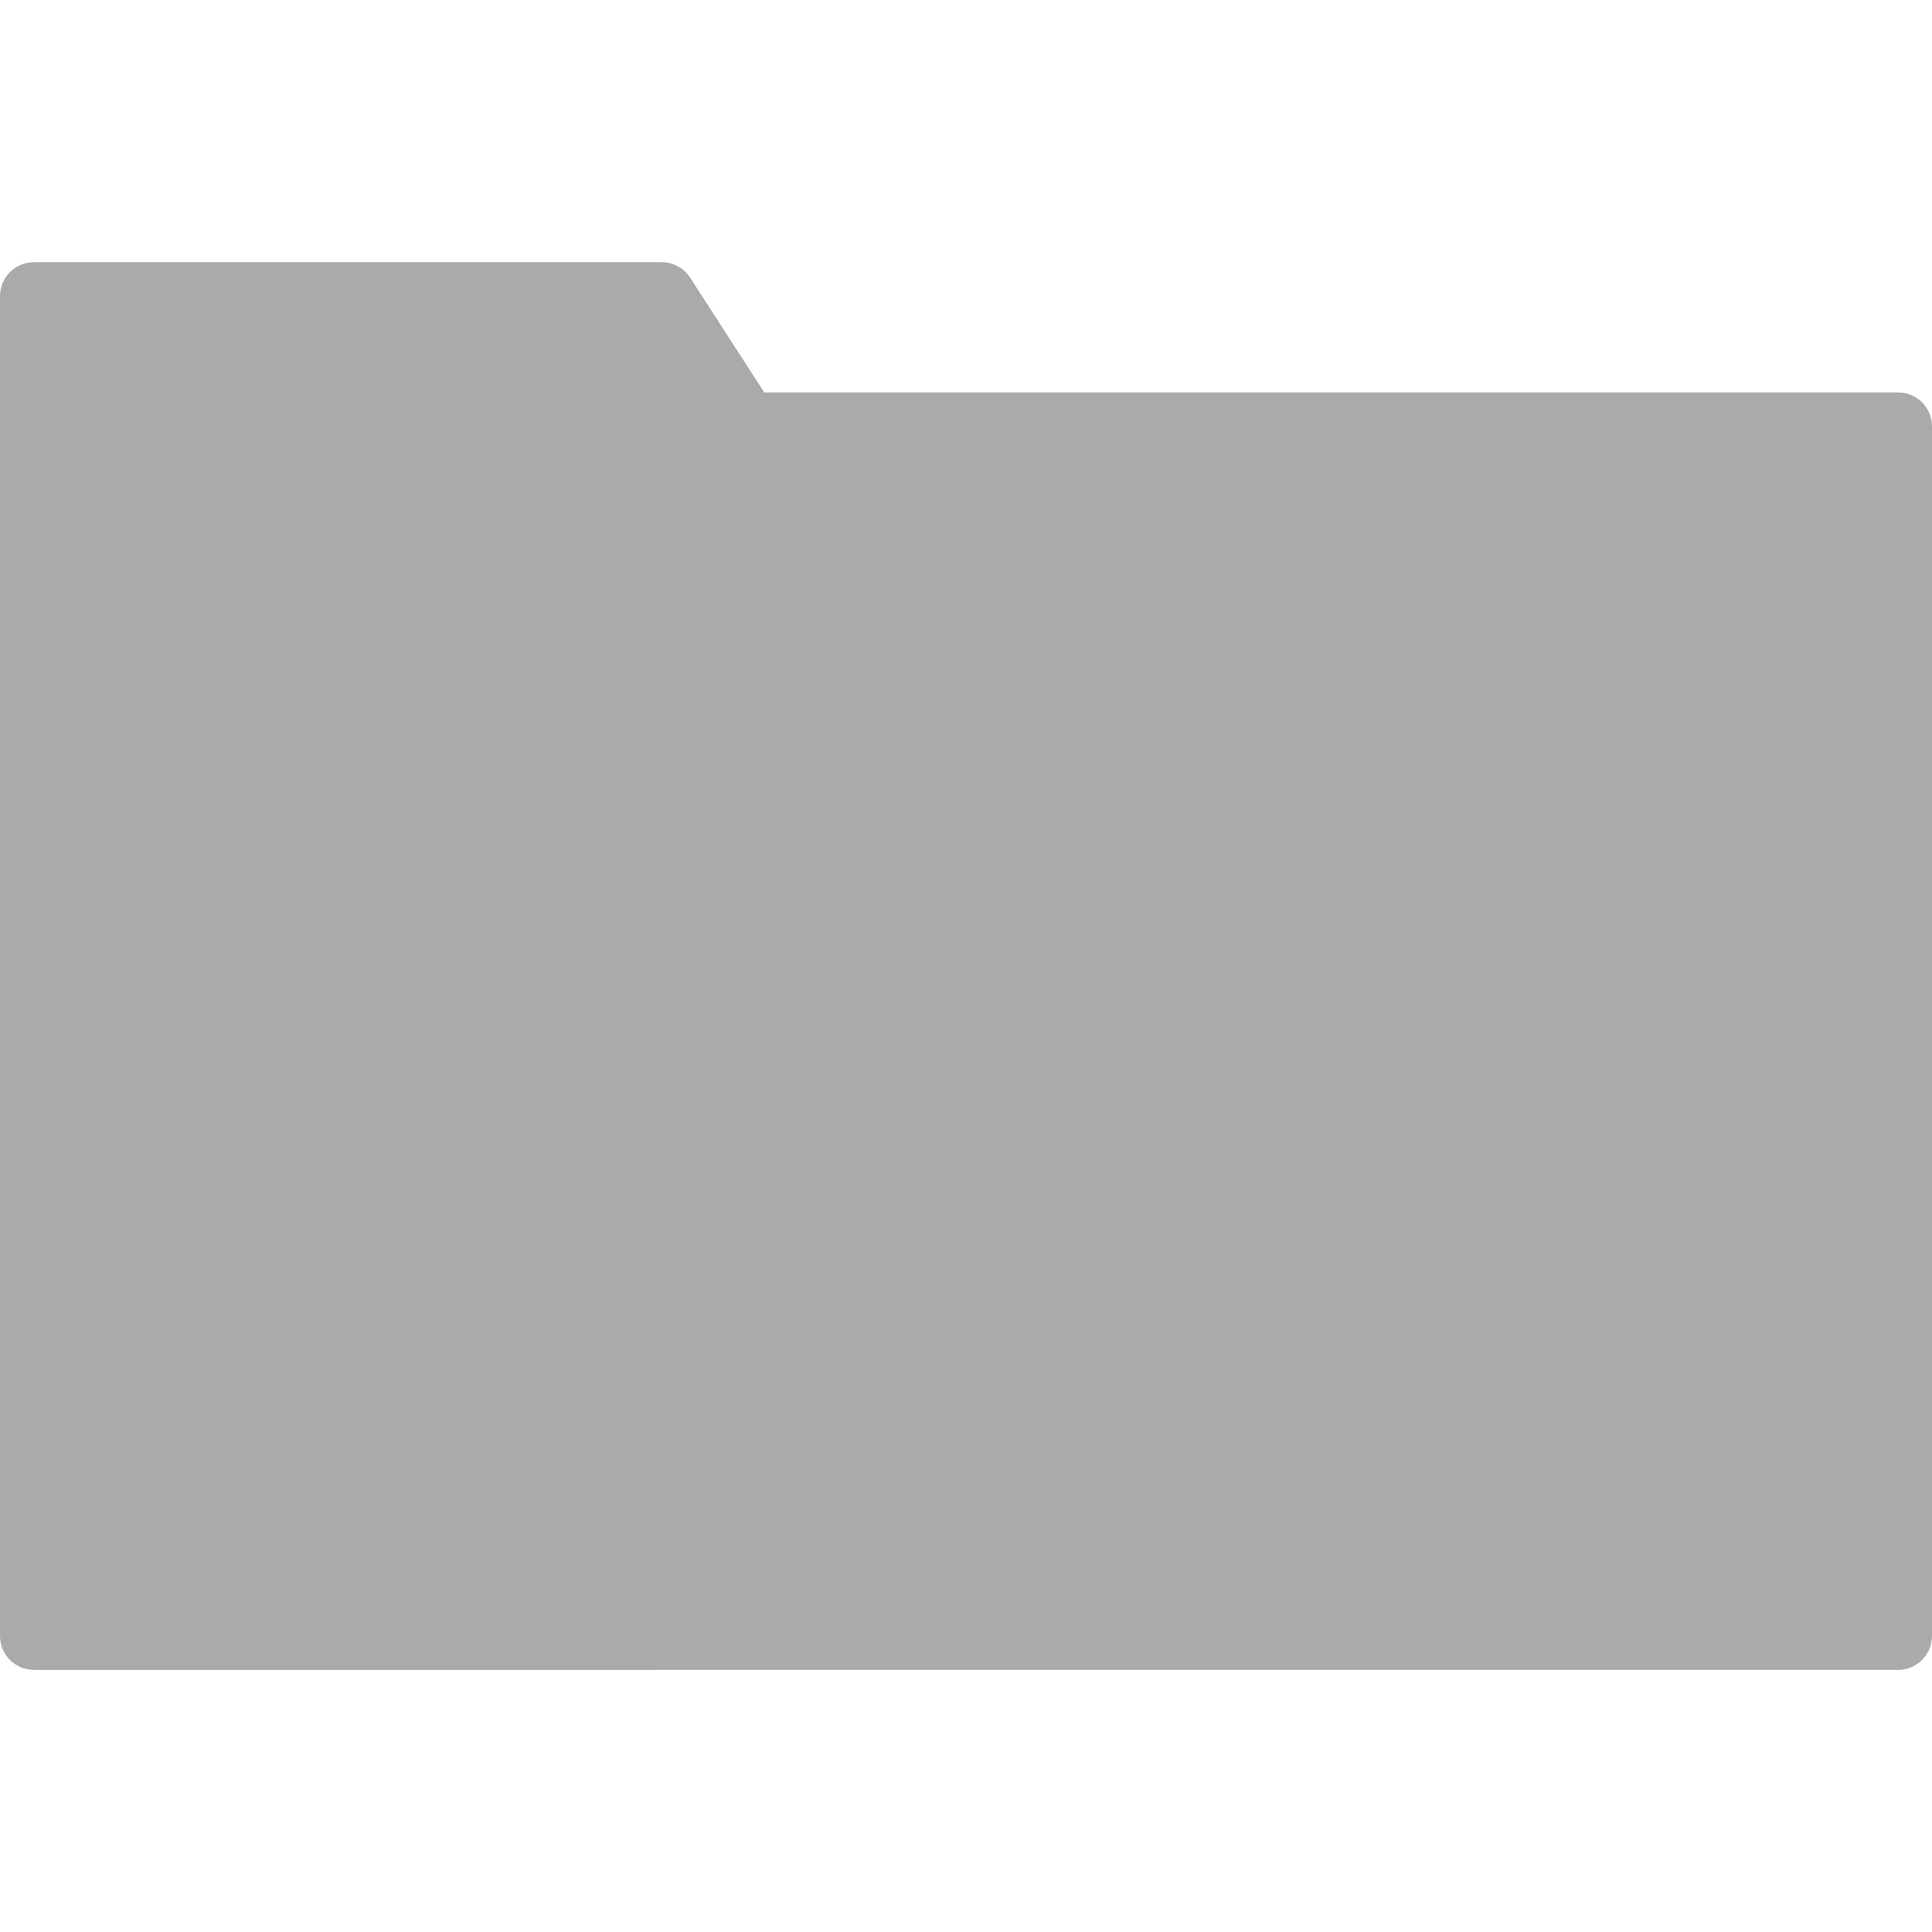 <?xml version="1.0" encoding="UTF-8" standalone="no"?>
<svg xmlns="http://www.w3.org/2000/svg" version="1.1" viewBox="0 0 256 256" height="256" width="256">
<path d="m4.5 34.74c-2.485 0-4.5 2.015-4.5 4.5v177.53c0 2.485 2.015 4.5 4.5 4.5l247-0.002c2.485-0 4.5-2.015 4.5-4.5v-160.27c-0-2.485-2.015-4.5-4.5-4.5h-150.23l-9.816-15.197c-0.829-1.283-2.252-2.058-3.779-2.059h-83.172z" fill-rule="evenodd" fill="#aaa"/>
</svg>
